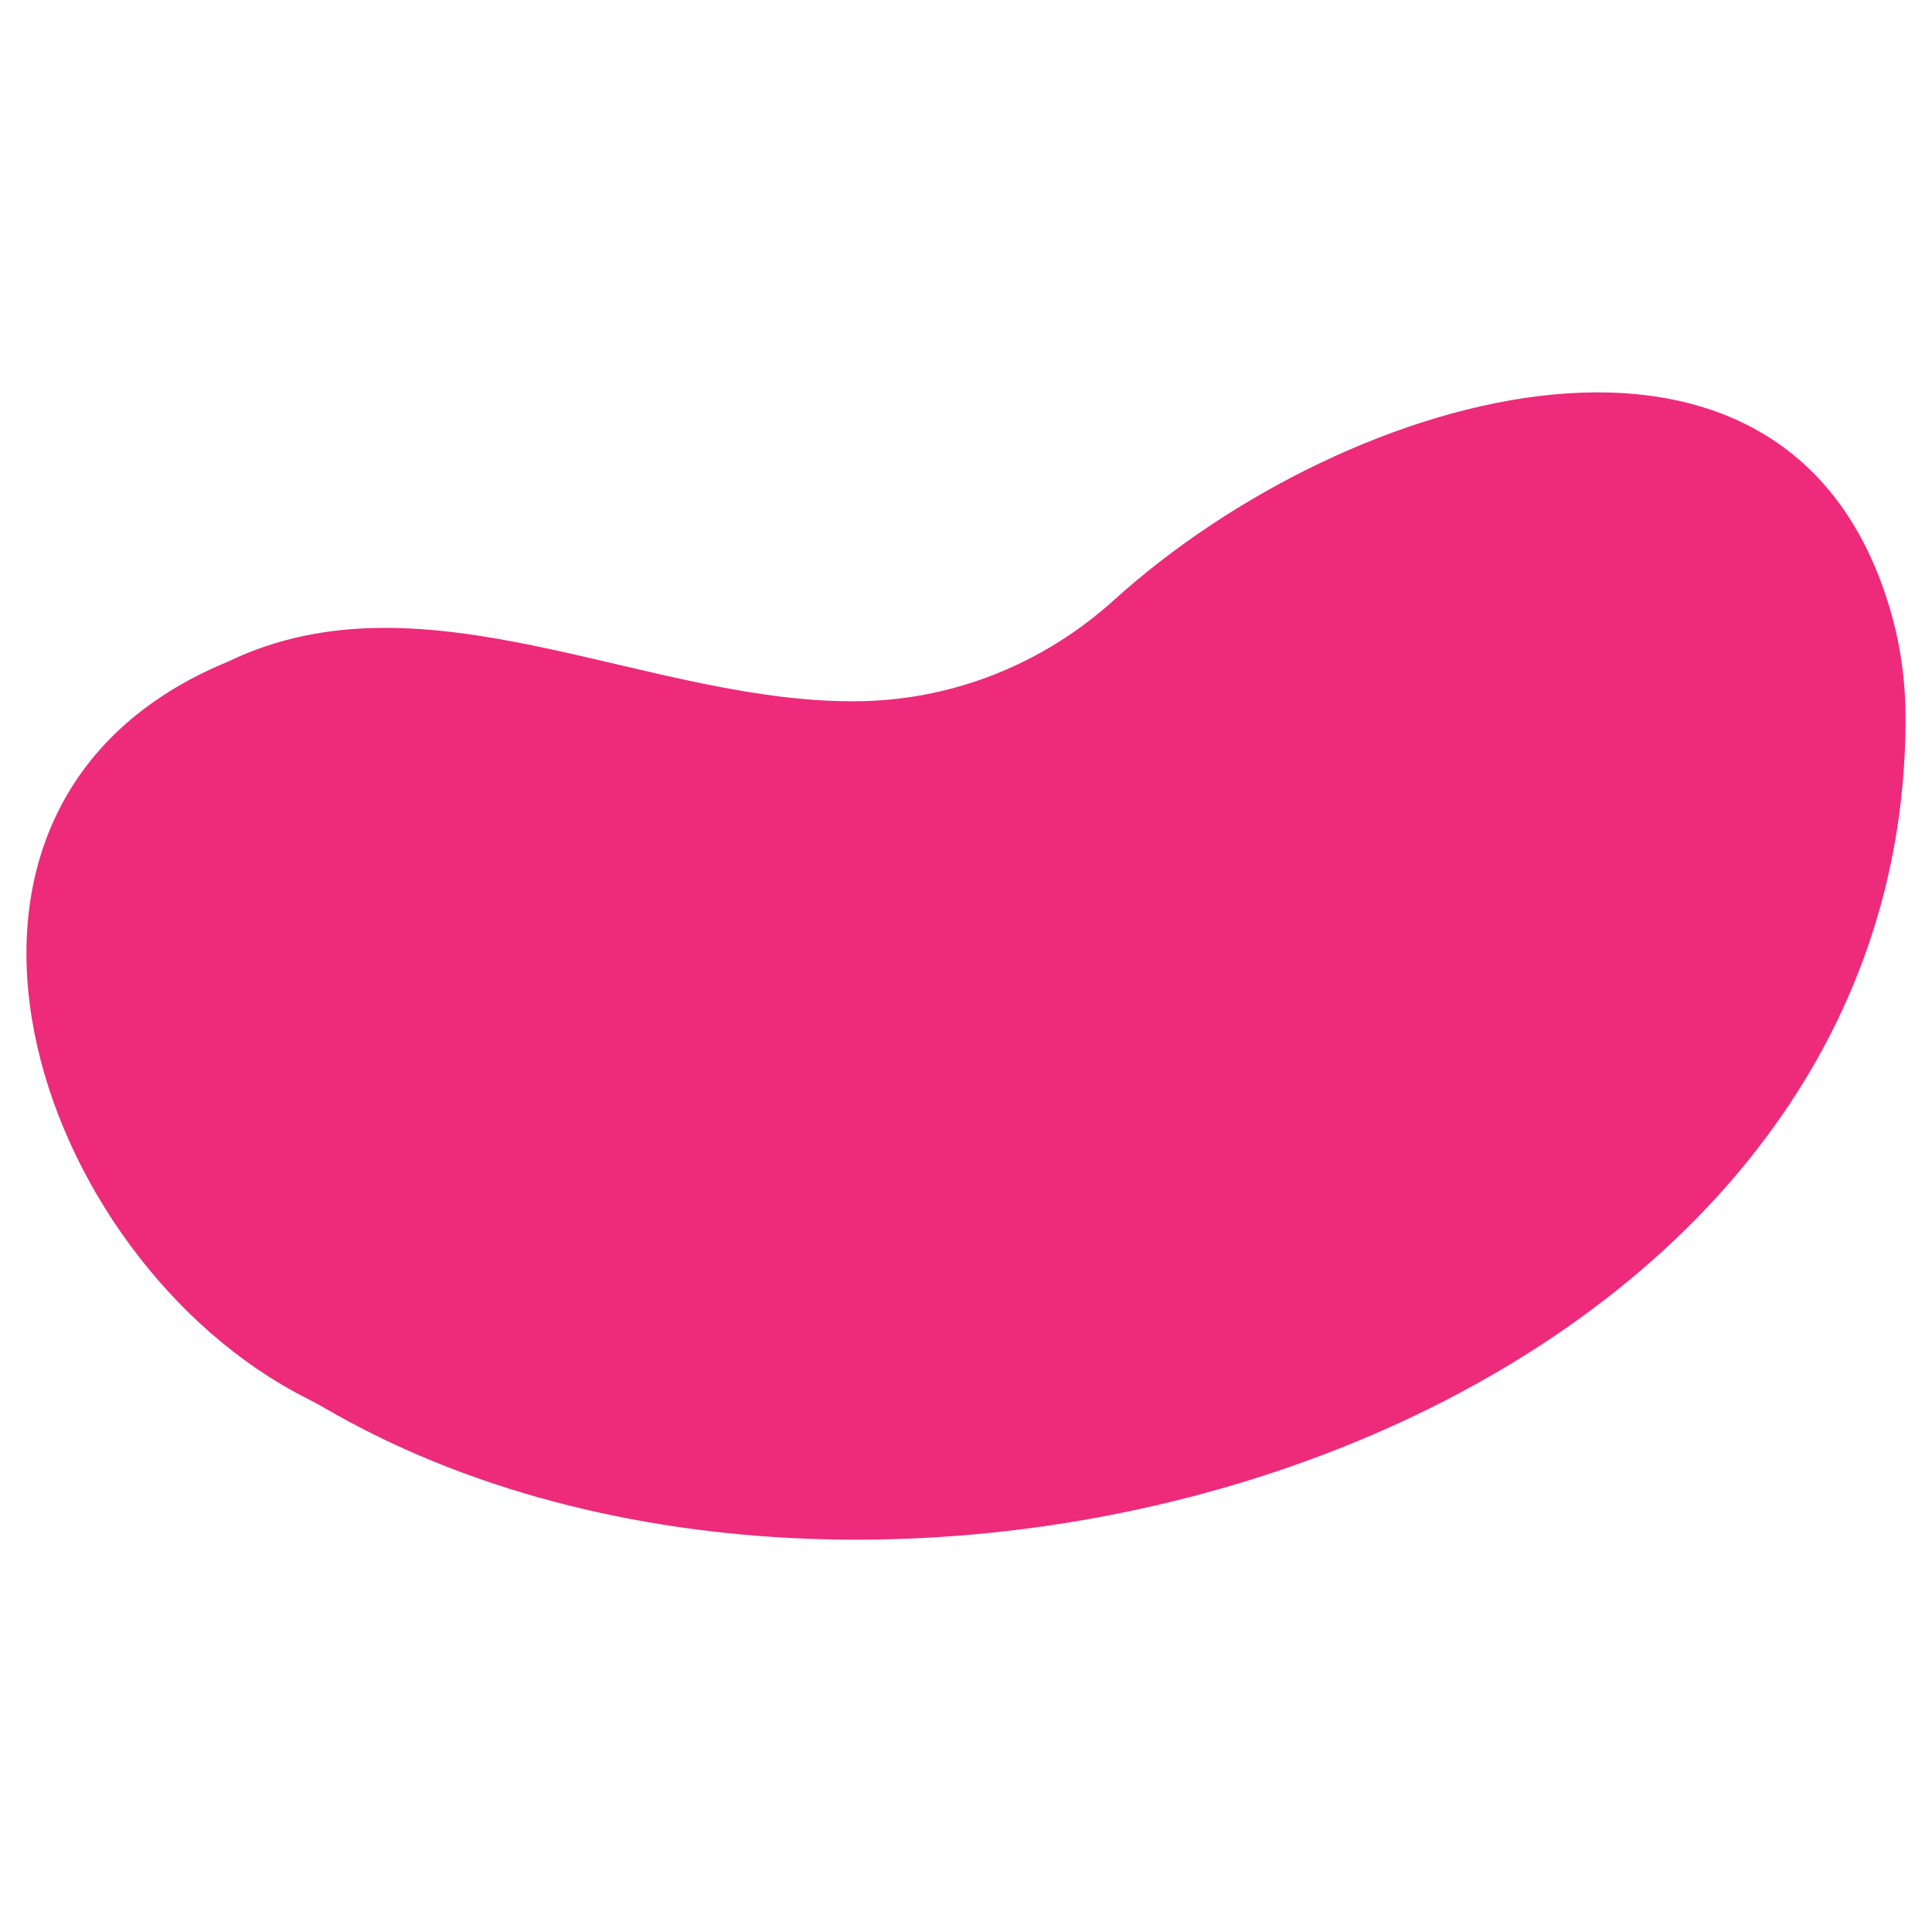 <?xml version="1.0" encoding="utf-8"?>
<!-- Generator: Adobe Illustrator 25.0.0, SVG Export Plug-In . SVG Version: 6.00 Build 0)  -->
<svg version="1.1" id="Layer_1" xmlns="http://www.w3.org/2000/svg" xmlns:xlink="http://www.w3.org/1999/xlink" x="0px" y="0px"
	 viewBox="0 0 480 480" style="enable-background:new 0 0 480 480;" xml:space="preserve">
<style type="text/css">
	.st0{fill:#EE2A7B;}
</style>
<path class="st0" d="M470.22,153.65c-24.32-89.8-135.44-57.09-193.45-4.57c-17.1,15.48-39.07,24.52-62.12,25.11
	c-52.66,1.34-108.38-33.74-157.96-9.83c-86.41,35.56-48.64,148.64,19.59,183.09c1.43,0.72,2.85,1.48,4.24,2.29
	c139.87,81.55,392.96,5.99,392.91-171.28C473.43,170.08,472.41,161.73,470.22,153.65z"/>
</svg>
